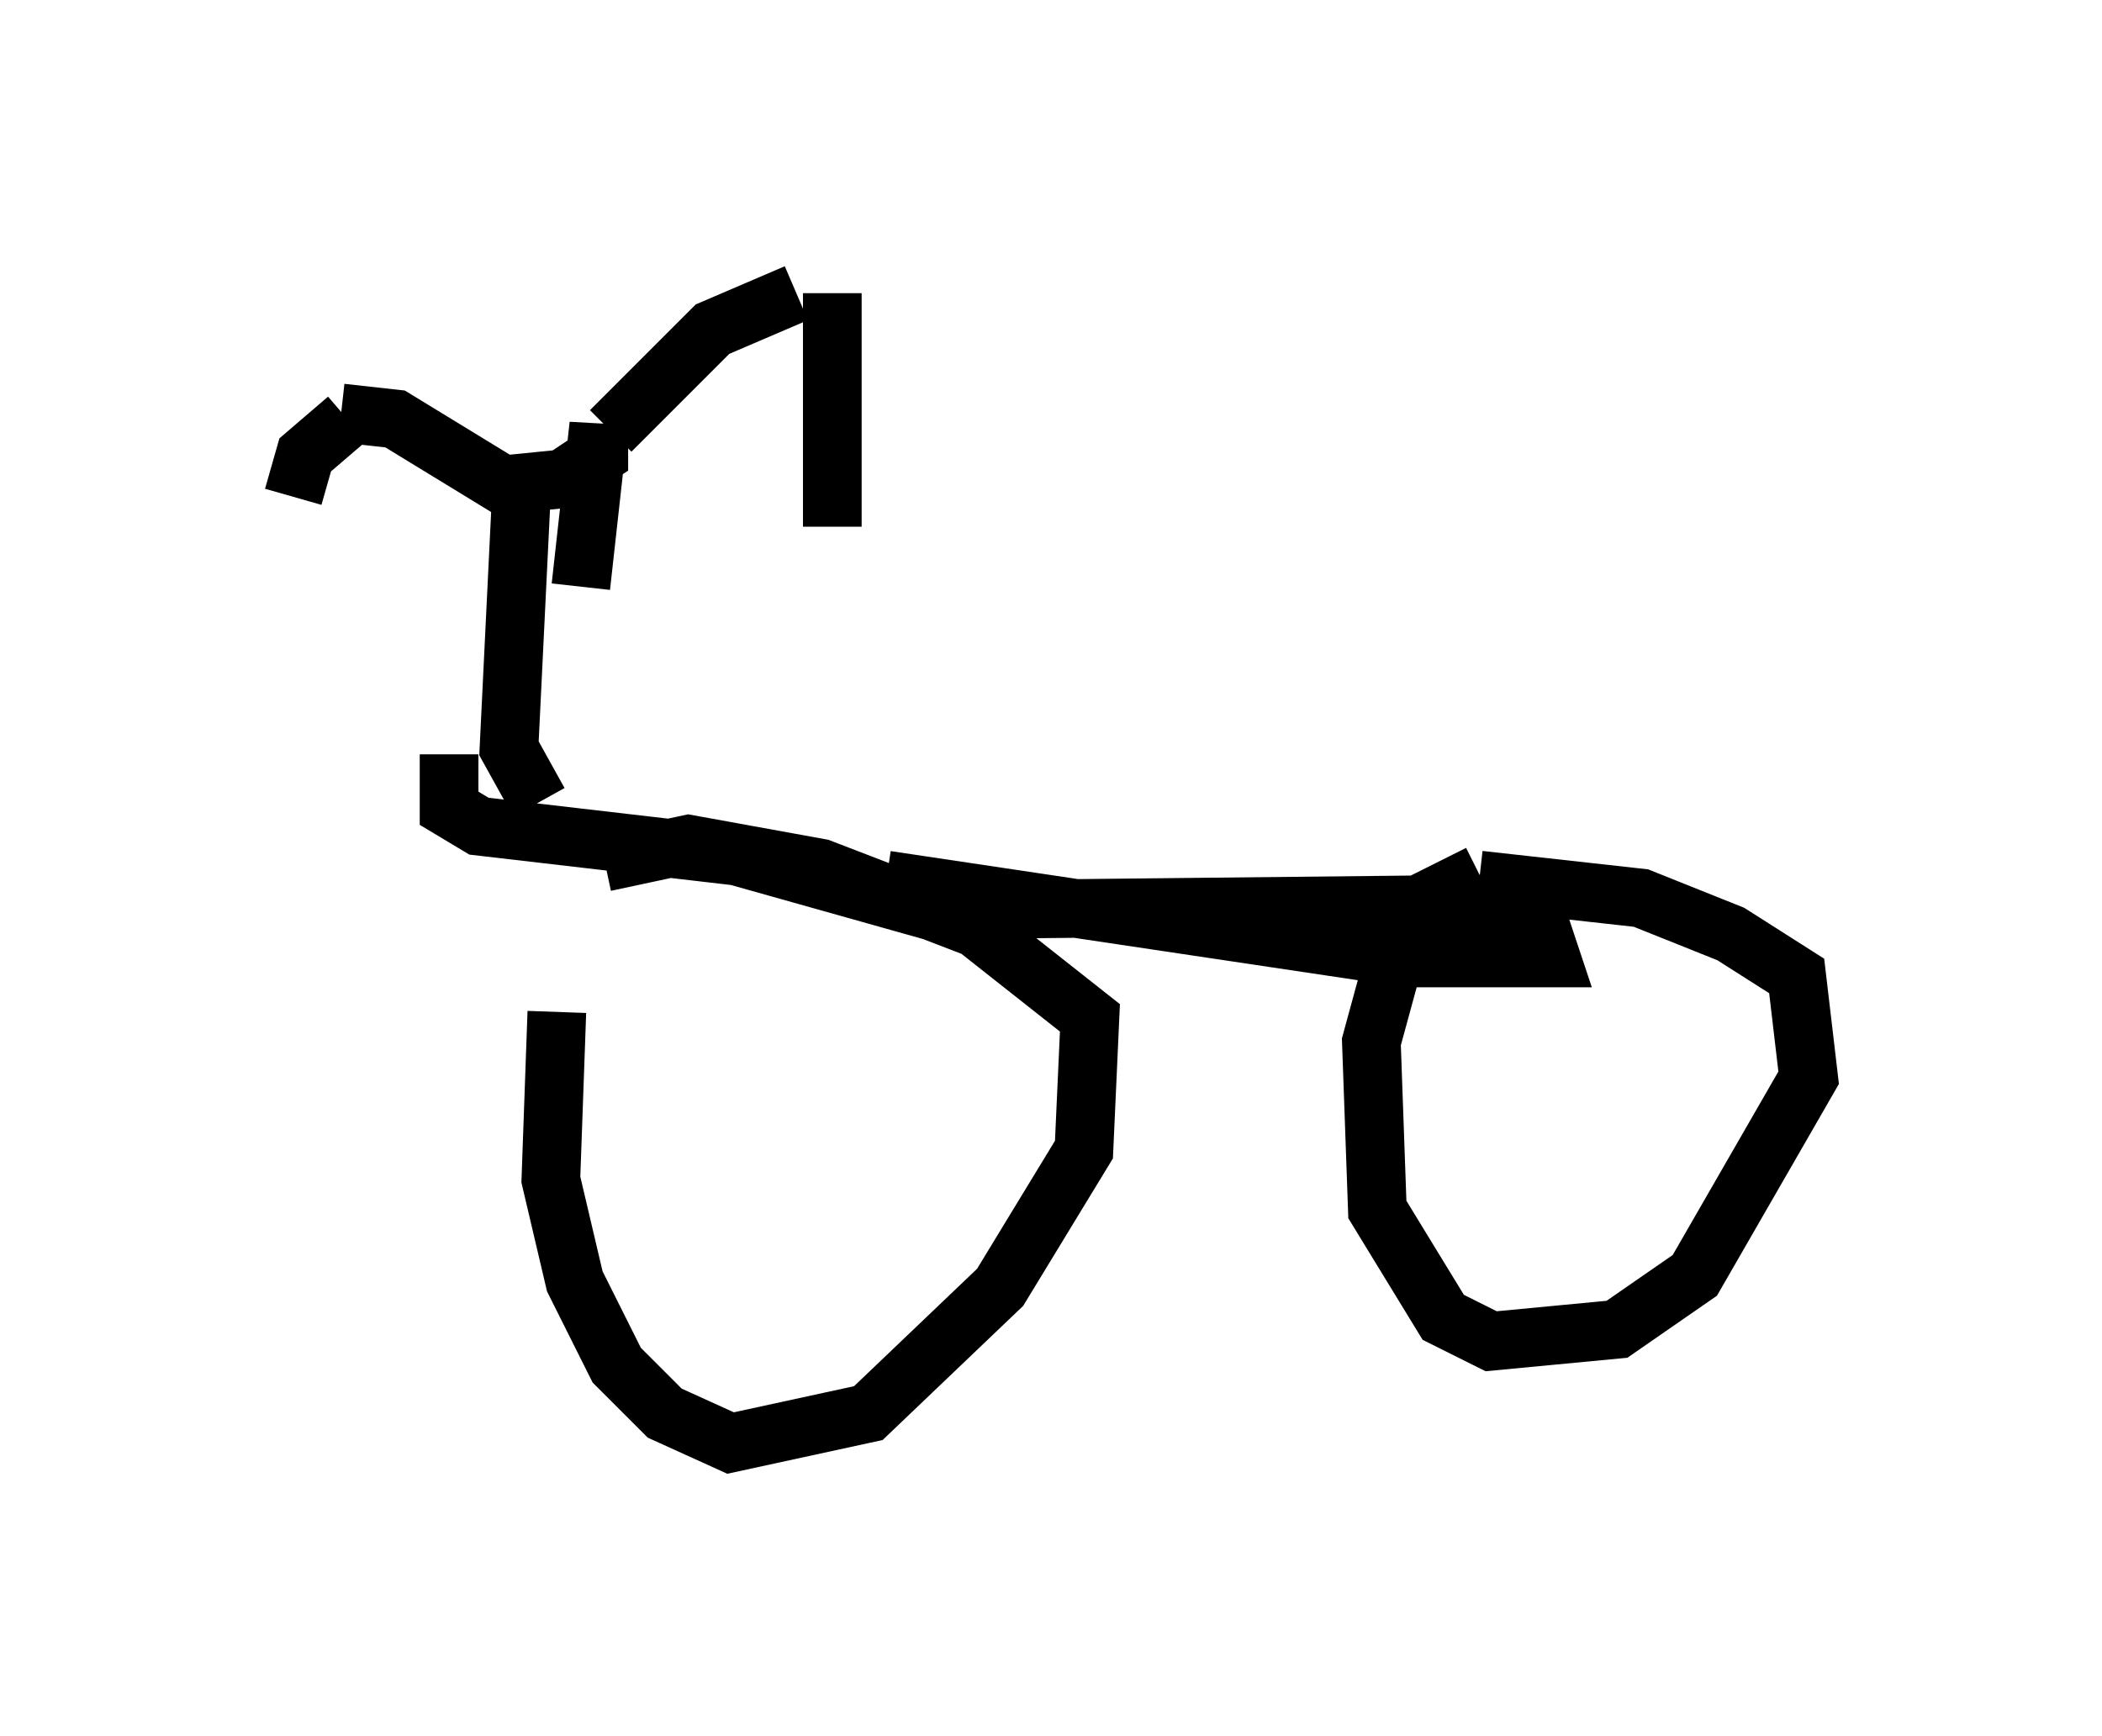 <?xml version="1.0" encoding="utf-8" ?>
<svg baseProfile="full" height="29.6" version="1.1" width="35.827" xmlns="http://www.w3.org/2000/svg" xmlns:ev="http://www.w3.org/2001/xml-events" xmlns:xlink="http://www.w3.org/1999/xlink"><defs /><rect fill="white" height="29.6" width="35.827" x="0" y="0" /><path d="M10.206, 15.004 m-0.715, 2.246 l-0.102, 2.858 0.408, 1.735 l0.715, 1.429 0.817, 0.817 l1.123, 0.51 2.348, -0.51 l2.246, -2.144 1.429, -2.348 l0.102, -2.246 -1.94, -1.531 l-2.654, -1.021 -2.246, -0.408 l-1.429, 0.306 m14.904, 0.204 l-1.225, 0.613 -0.613, 2.246 l0.102, 2.858 1.123, 1.838 l0.817, 0.408 2.144, -0.204 l1.327, -0.919 1.94, -3.369 l-0.204, -1.735 -1.123, -0.715 l-1.531, -0.613 -2.756, -0.306 m-10.106, 0.0 l8.881, 1.327 2.45, 0.0 l-0.204, -0.613 -0.817, -0.306 l-9.596, 0.102 -3.267, -0.919 l-4.39, -0.51 -0.51, -0.306 l0.0, -0.919 m1.531, 0.817 l-0.51, -0.919 0.204, -4.185 m1.021, 1.429 l0.306, -2.756 0.0, 0.51 l-0.613, 0.408 -1.021, 0.102 l-1.838, -1.123 -0.919, -0.102 m4.594, 0.306 l1.735, -1.735 1.429, -0.613 m0.613, 0.0 l0.0, 3.981 m-8.269, -1.838 l-0.715, 0.613 -0.204, 0.715 " fill="none" stroke="black" stroke-width="1" /></svg>